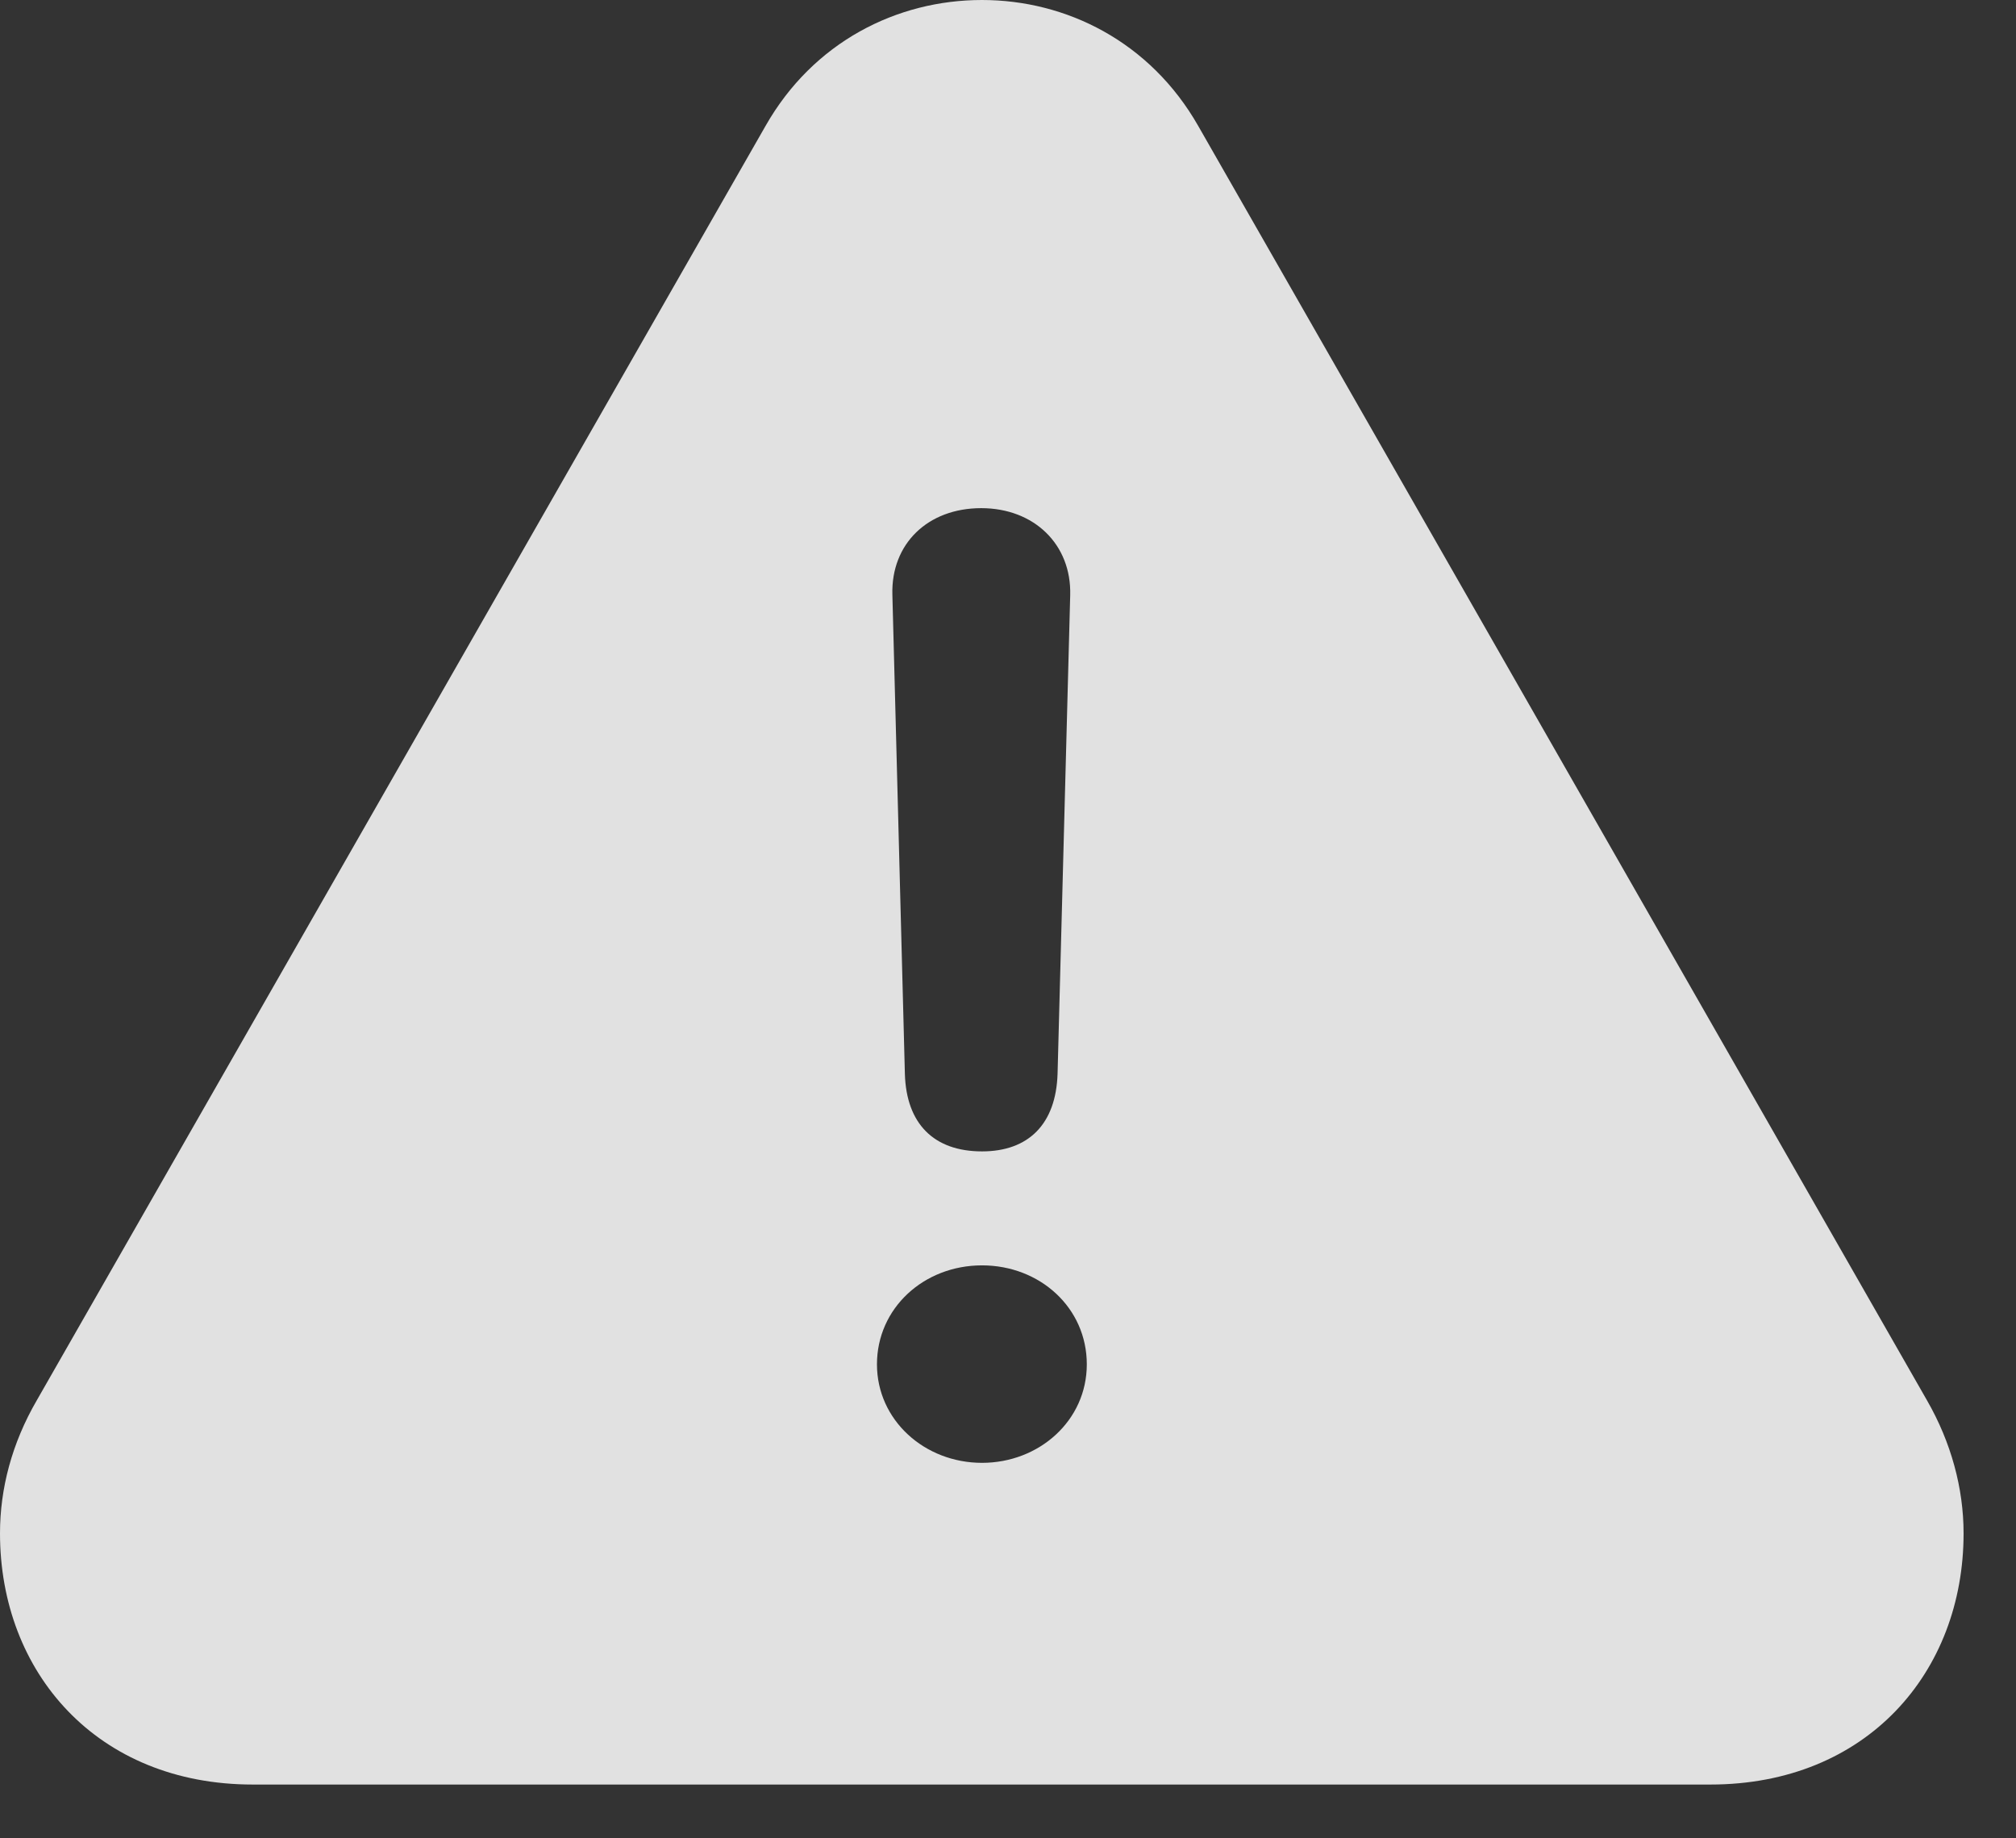 <svg width="34" height="31" viewBox="0 0 34 31" fill="none" xmlns="http://www.w3.org/2000/svg">
    <rect x="0" y="0" width="34" height="31" fill="#333333" stroke="none"/>
    <g clip-path="url(#clip0_475_6)">
        <path
            d="M20.209 2.125L32.497 23.611C32.909 24.326 33.116 25.103 33.116 25.857C33.116 28.201 31.481 30.093 28.845 30.093H4.264C1.635 30.093 0 28.201 0 25.857C0 25.103 0.2 24.338 0.621 23.613L12.91 2.125C13.714 0.709 15.125 0 16.56 0C17.983 0 19.398 0.702 20.209 2.125ZM14.79 23.007C14.79 23.946 15.59 24.668 16.562 24.668C17.525 24.668 18.329 23.956 18.329 23.007C18.329 22.05 17.535 21.338 16.562 21.338C15.578 21.338 14.79 22.061 14.79 23.007ZM15.05 10.026L15.261 18.112C15.286 18.946 15.745 19.416 16.562 19.416C17.344 19.416 17.81 18.958 17.836 18.105L18.049 10.036C18.072 9.18 17.439 8.569 16.548 8.569C15.647 8.569 15.027 9.17 15.05 10.026Z"
            fill="white" fill-opacity="0.85" />
    </g>
    <defs>
        <clipPath id="clip0_475_6">
            <rect width="33.47" height="30.218" fill="white" />
        </clipPath>
    </defs>
</svg>
